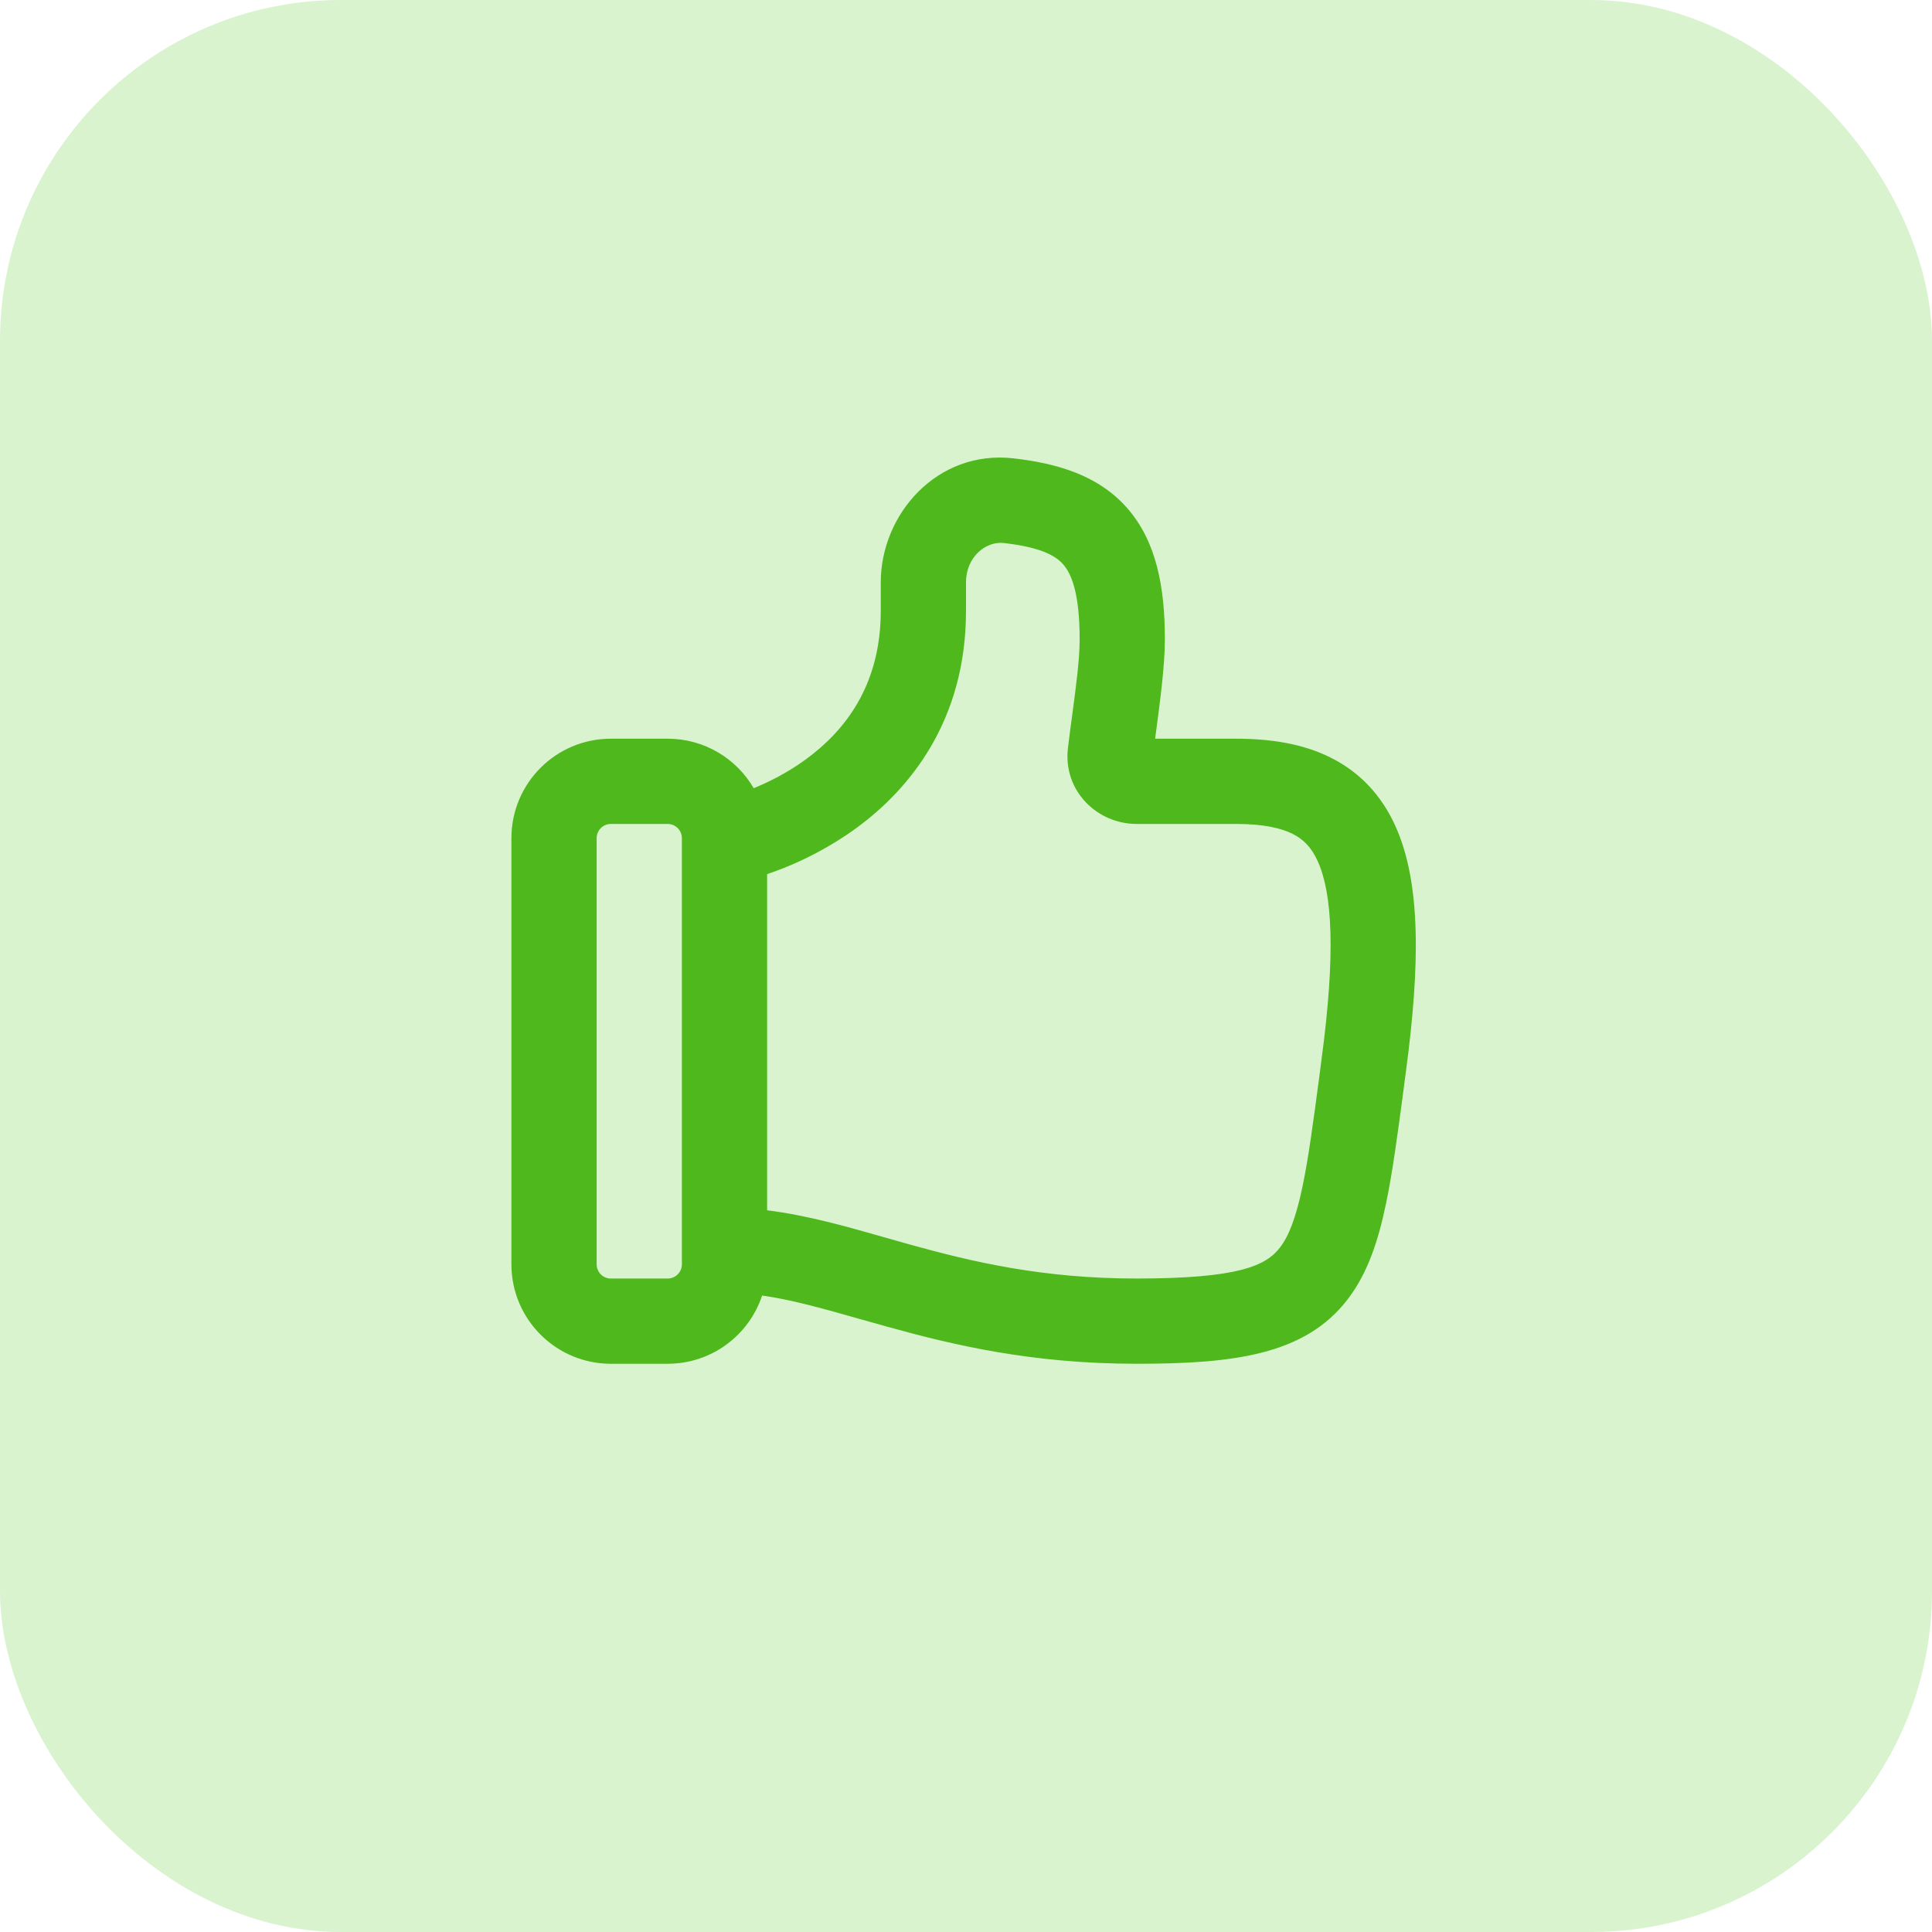 <svg width="34" height="34" viewBox="0 0 34 34" fill="none" xmlns="http://www.w3.org/2000/svg">
<rect opacity="0.57" width="34" height="34" rx="6" fill="#BBEAA8"/>
<path fill-rule="evenodd" clip-rule="evenodd" d="M17.834 8.066C16.494 7.913 15.5 9.048 15.5 10.249V10.75C15.5 12.078 14.853 12.873 14.182 13.363C13.854 13.603 13.522 13.766 13.264 13.871C12.961 13.35 12.396 13 11.75 13H10.75C9.784 13 9 13.783 9 14.75V22.25C9 23.216 9.784 24 10.75 24H11.75C12.525 24 13.182 23.496 13.412 22.799C13.937 22.874 14.479 23.027 15.137 23.214L15.137 23.214C15.289 23.257 15.447 23.302 15.612 23.347C16.766 23.668 18.153 24 20 24C21.706 24 22.97 23.847 23.721 22.86C24.075 22.397 24.259 21.818 24.39 21.188C24.508 20.627 24.598 19.945 24.703 19.155L24.743 18.849C24.992 16.98 25.008 15.531 24.555 14.533C24.311 13.996 23.933 13.59 23.418 13.333C22.924 13.085 22.353 13 21.75 13H20.328L20.343 12.887V12.887C20.412 12.369 20.5 11.718 20.5 11.25C20.5 10.328 20.349 9.531 19.844 8.95C19.333 8.361 18.597 8.153 17.834 8.066ZM13.5 21.299C14.205 21.387 14.891 21.583 15.572 21.777H15.572C15.719 21.819 15.866 21.861 16.013 21.902C17.109 22.206 18.347 22.5 20 22.5C21.794 22.5 22.28 22.277 22.528 21.951C22.675 21.759 22.804 21.447 22.922 20.881C23.027 20.379 23.11 19.757 23.217 18.951L23.256 18.651C23.508 16.769 23.446 15.719 23.189 15.154C23.078 14.909 22.935 14.768 22.747 14.674C22.539 14.57 22.226 14.5 21.75 14.5H20C19.314 14.5 18.705 13.923 18.794 13.164C18.817 12.972 18.843 12.775 18.87 12.578C18.935 12.09 19 11.609 19 11.25C19 10.441 18.856 10.099 18.712 9.934C18.575 9.776 18.31 9.63 17.664 9.556C17.357 9.521 17 9.793 17 10.249V10.75C17 12.671 16.022 13.877 15.068 14.574C14.597 14.917 14.132 15.141 13.785 15.279C13.679 15.321 13.583 15.355 13.5 15.383V21.299ZM11.75 14.5C11.888 14.5 12 14.612 12 14.75V22V22.25C12 22.388 11.888 22.5 11.75 22.5H10.75C10.612 22.5 10.5 22.388 10.5 22.25V14.75C10.5 14.612 10.612 14.5 10.75 14.5H11.75Z" fill="#4EB81C"/>
</svg>
